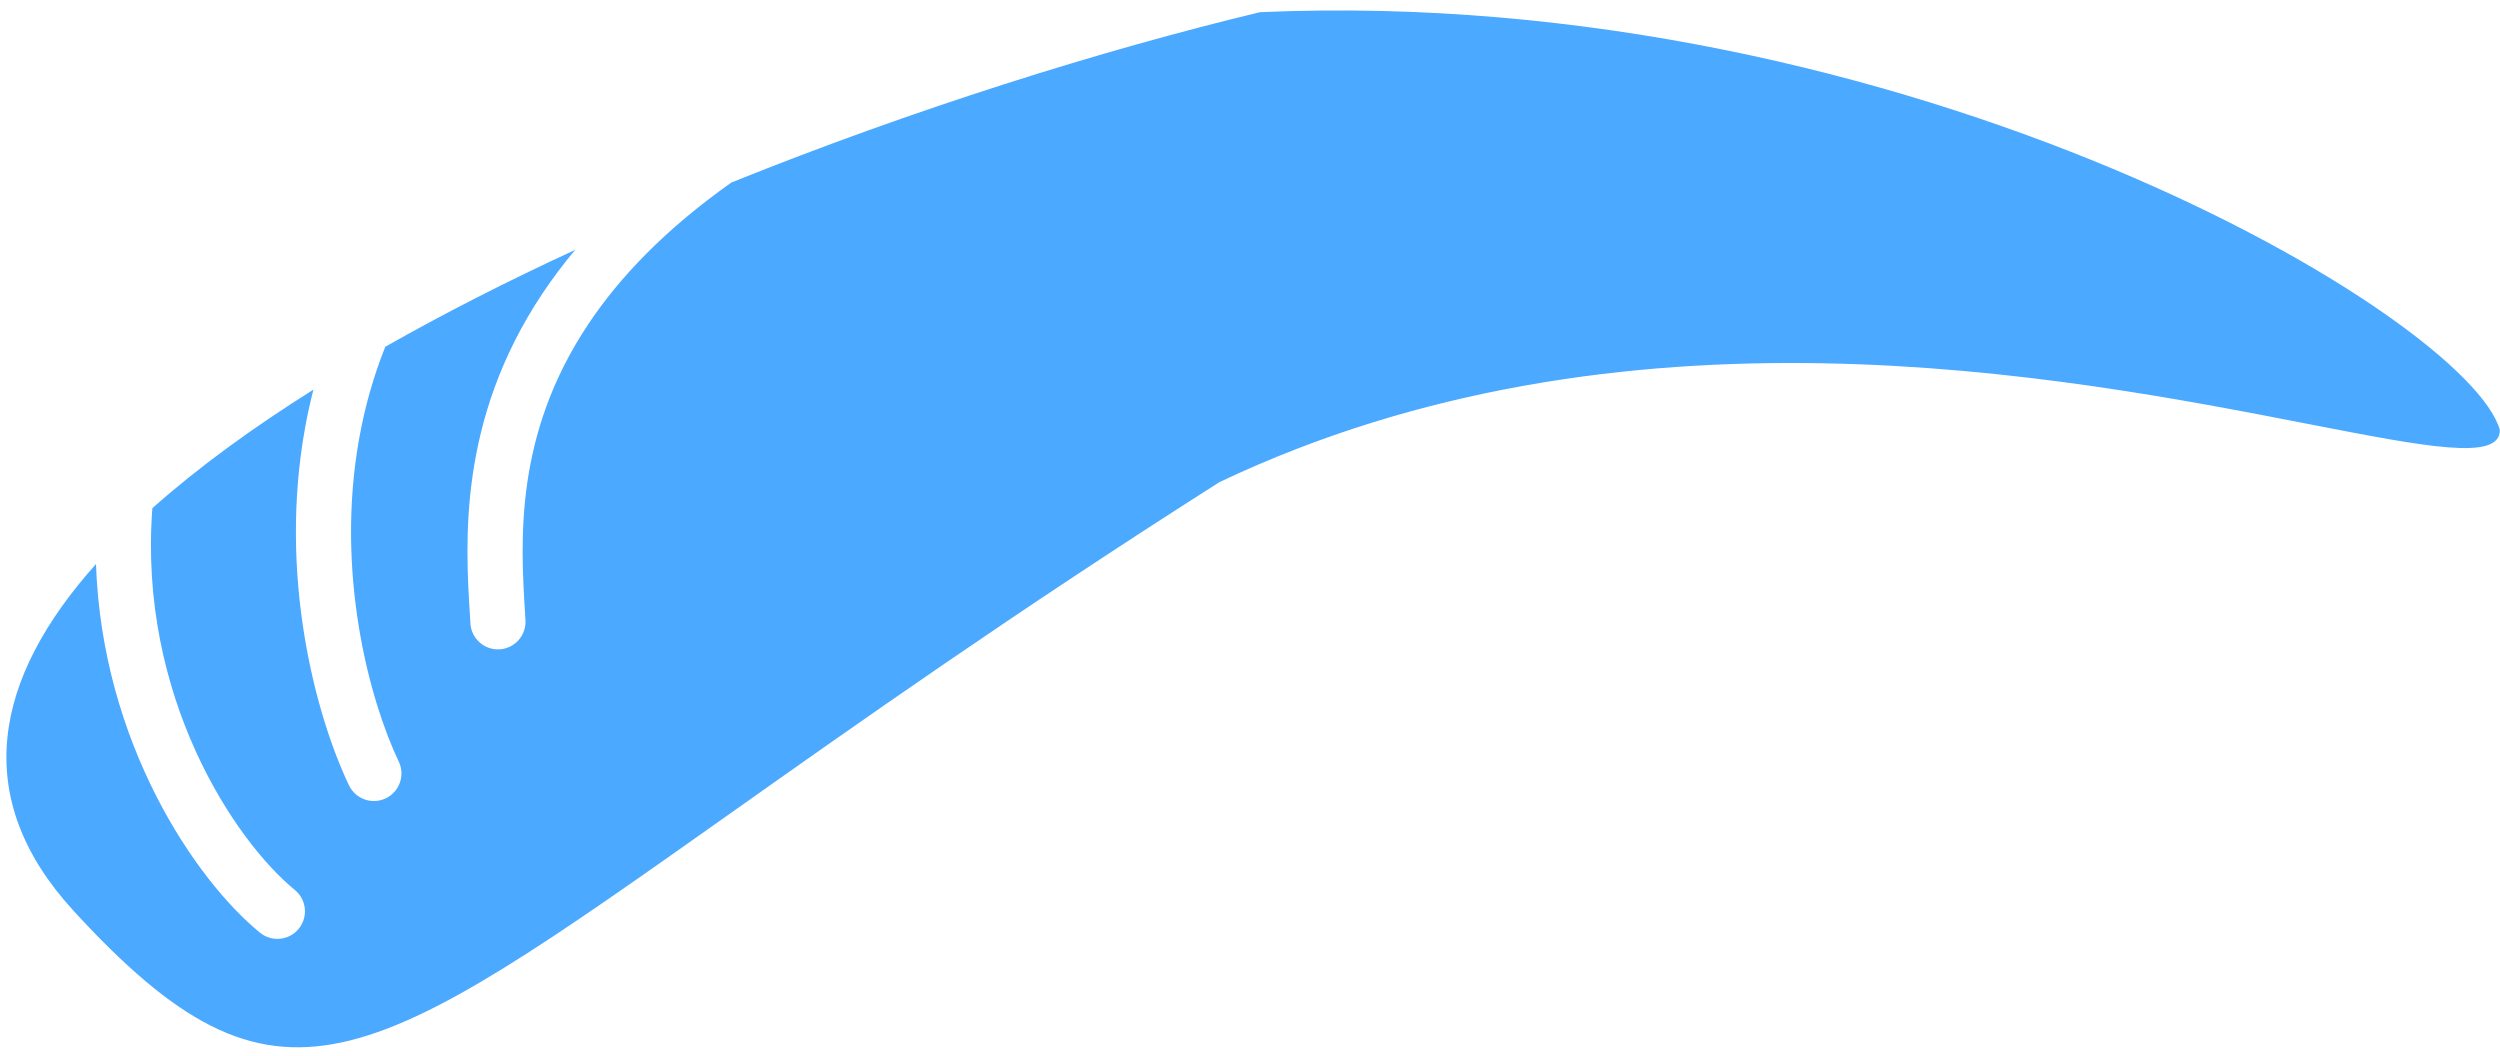 <svg width="232" height="98" viewBox="0 0 232 98" fill="none" xmlns="http://www.w3.org/2000/svg">
<path fill-rule="evenodd" clip-rule="evenodd" d="M53.379 23.185C52.248 24.536 51.237 25.89 50.335 27.244C42.496 39.005 43.189 50.272 43.609 57.099C43.625 57.358 43.64 57.611 43.655 57.857C43.739 59.267 44.951 60.343 46.361 60.259C47.772 60.175 48.847 58.963 48.763 57.552C48.75 57.34 48.737 57.125 48.724 56.906C48.314 50.166 47.72 40.394 54.593 30.082C57.457 25.785 61.674 21.318 67.877 16.935C84.696 10.163 102.142 4.683 116.93 1.13C177.299 -1.513 229.143 29.561 231.988 39.913C231.988 42.807 225.216 41.489 214.151 39.335C191.43 34.912 150.612 26.966 113.173 44.736C94.047 56.897 79.414 67.248 67.805 75.461L67.804 75.461C33.907 99.44 25.779 105.189 6.825 84.522C-2.88 73.939 -0.524 62.892 8.907 52.343C9.478 68.971 18.158 81.678 24.122 86.551C25.216 87.445 26.828 87.282 27.722 86.188C28.616 85.094 28.454 83.482 27.36 82.588C21.8 78.046 12.813 64.632 14.14 47.158C18.374 43.388 23.436 39.706 29.086 36.157C28.789 37.312 28.537 38.466 28.327 39.615C25.802 53.414 29.293 66.399 32.387 72.879C32.995 74.154 34.523 74.695 35.798 74.086C37.073 73.477 37.613 71.95 37.005 70.675C34.28 64.966 31.066 53.077 33.36 40.536C33.866 37.772 34.64 34.967 35.754 32.18C41.278 29.044 47.213 26.034 53.379 23.185Z" fill="#4BA9FF"/>
</svg>
